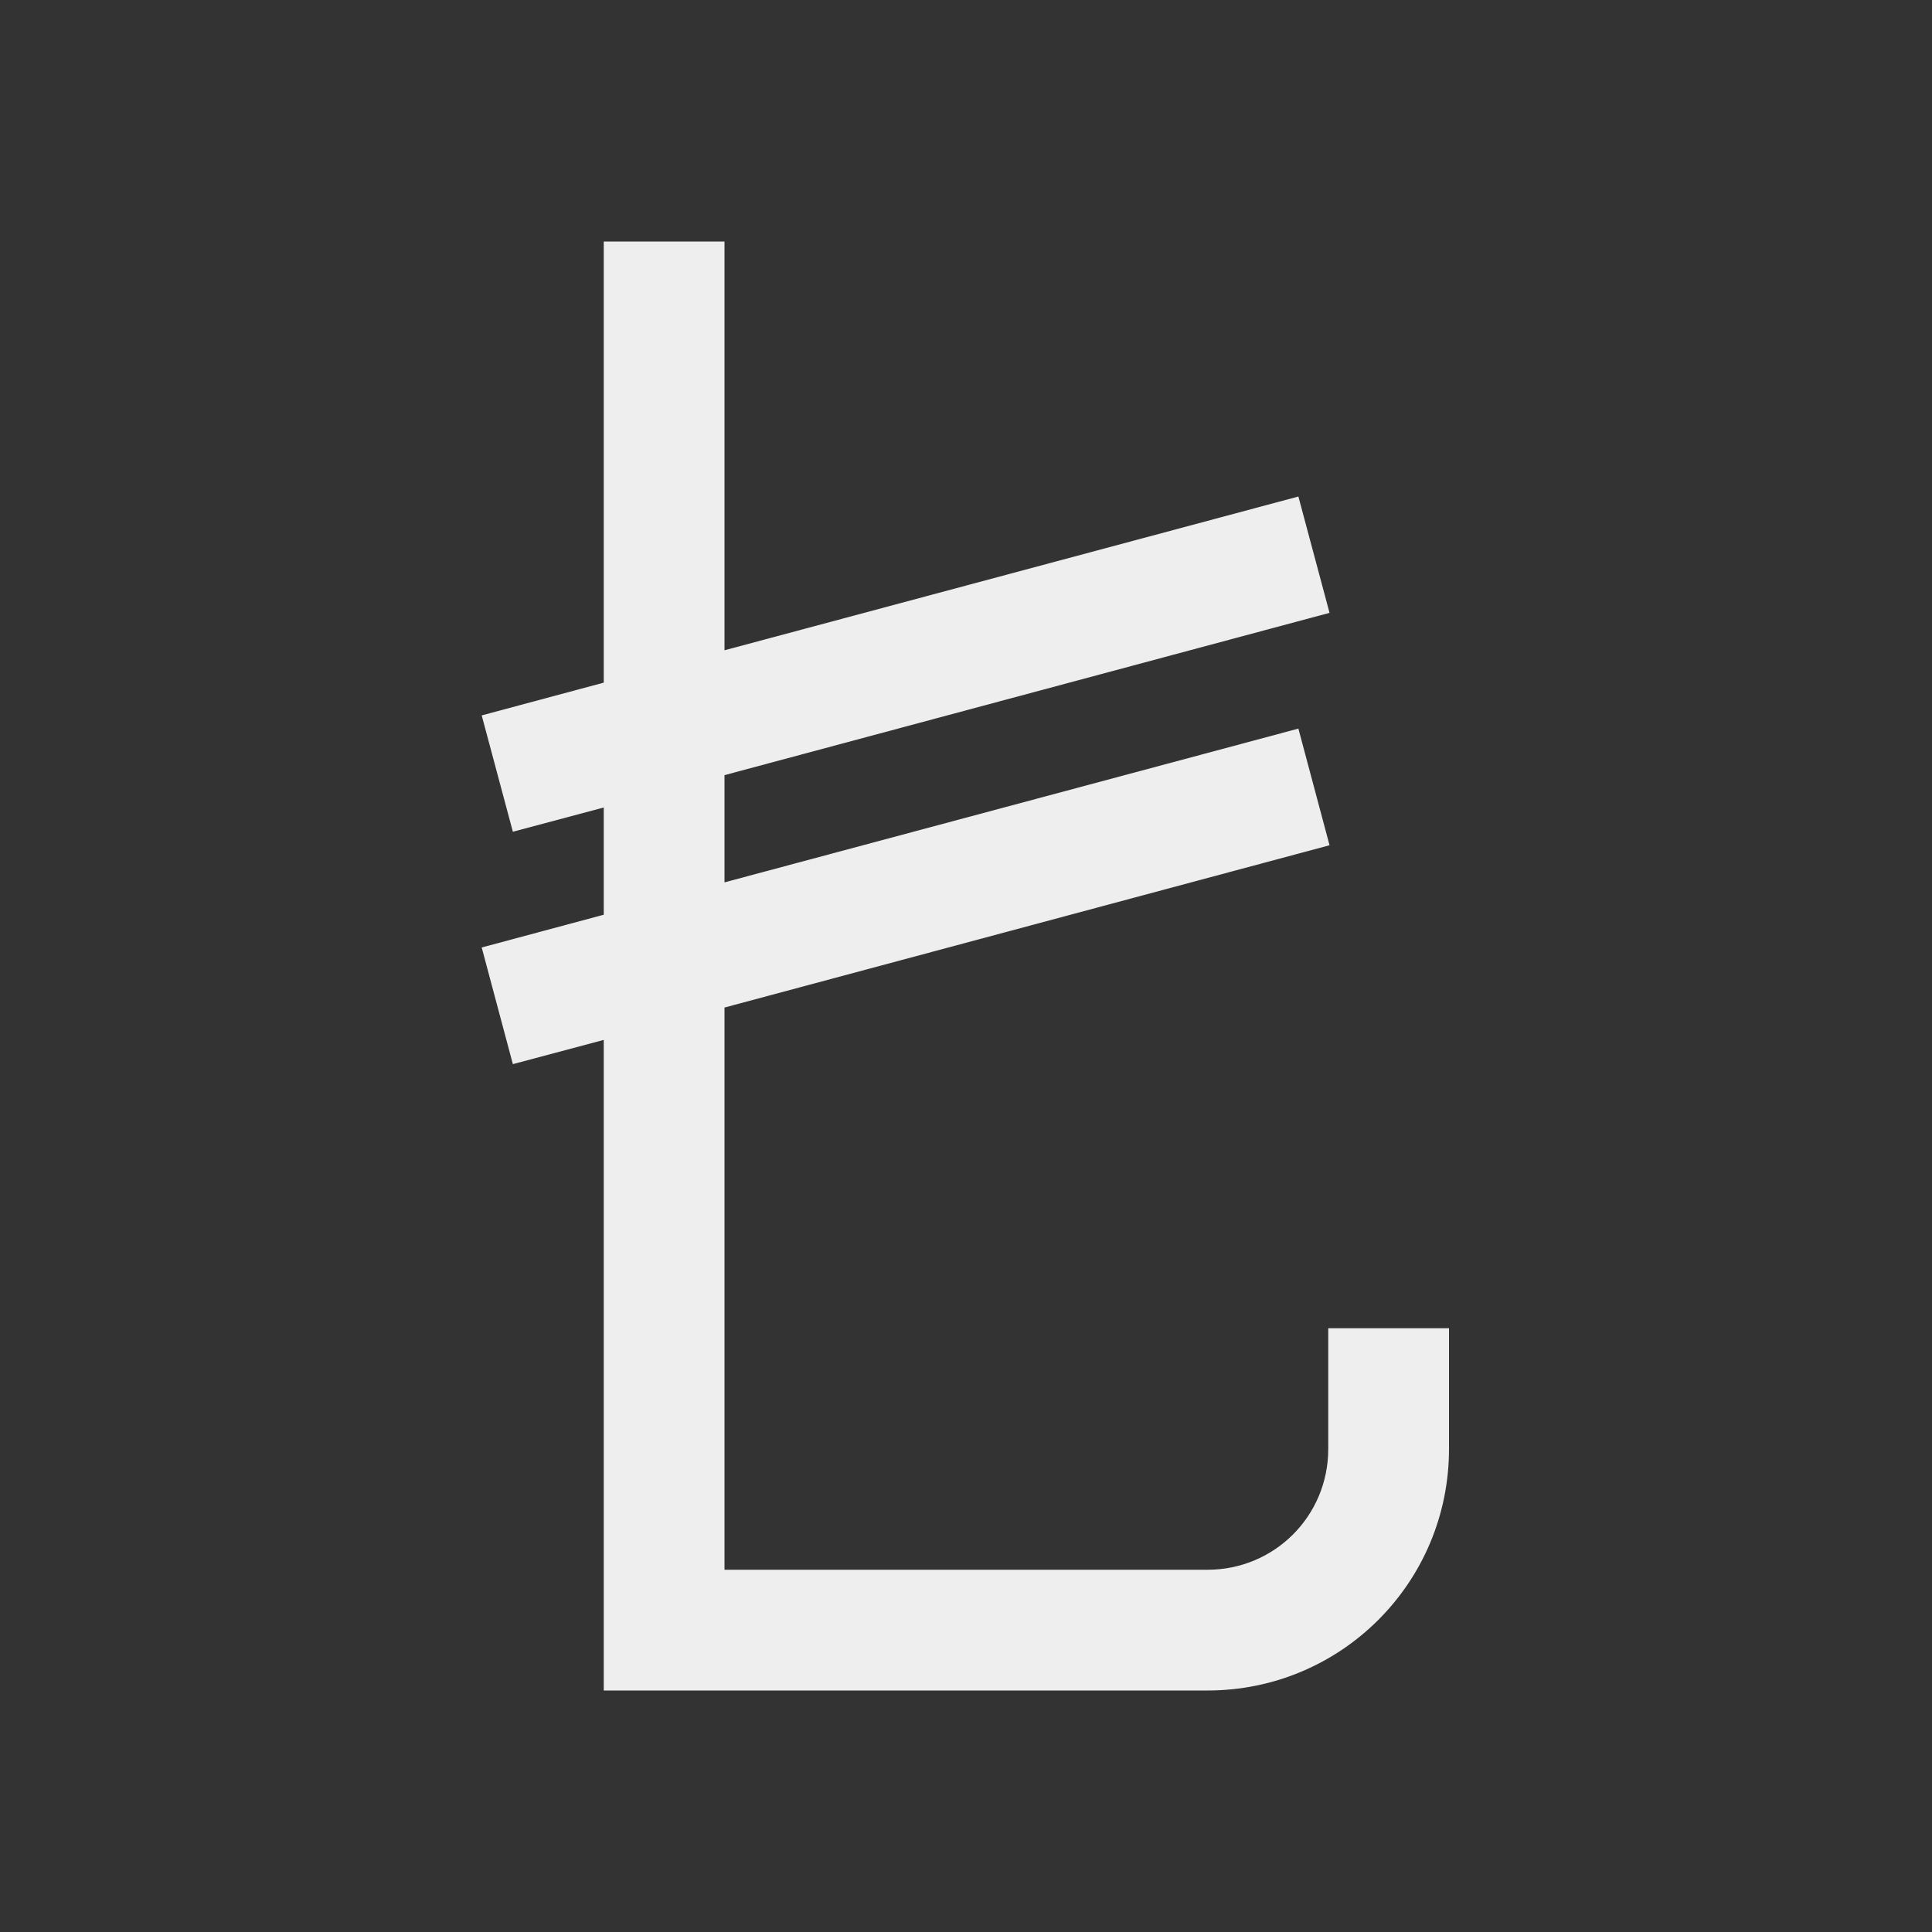 
<svg xmlns="http://www.w3.org/2000/svg" xmlns:xlink="http://www.w3.org/1999/xlink" width="24px" height="24px" viewBox="0 0 24 24" version="1.1">
<rect x="0" y="0" width="24" height="24" fill="#333333" stroke="none"/>
<g id="surface1">
<defs>
  <style id="current-color-scheme" type="text/css">
   .ColorScheme-Text { color:#eeeeee; } .ColorScheme-Highlight { color:#424242; }
  </style>
 </defs>
<path style="fill:currentColor" class="ColorScheme-Text" d="M 7.5 3 L 7.5 8.48 L 5.984 8.887 L 6.371 10.332 L 7.5 10.031 L 7.5 11.363 L 5.984 11.77 L 6.371 13.219 L 7.5 12.918 L 7.5 21 L 15 21 C 16.66 21 18 19.66 18 18 L 18 16.5 L 16.5 16.5 L 16.5 18 C 16.5 18.832 15.832 19.5 15 19.5 L 9 19.5 L 9 12.516 L 16.516 10.5 L 16.129 9.051 L 9 10.961 L 9 9.629 L 16.516 7.613 L 16.129 6.168 L 9 8.078 L 9 3 Z M 7.5 3 "/>
</g>
</svg>
